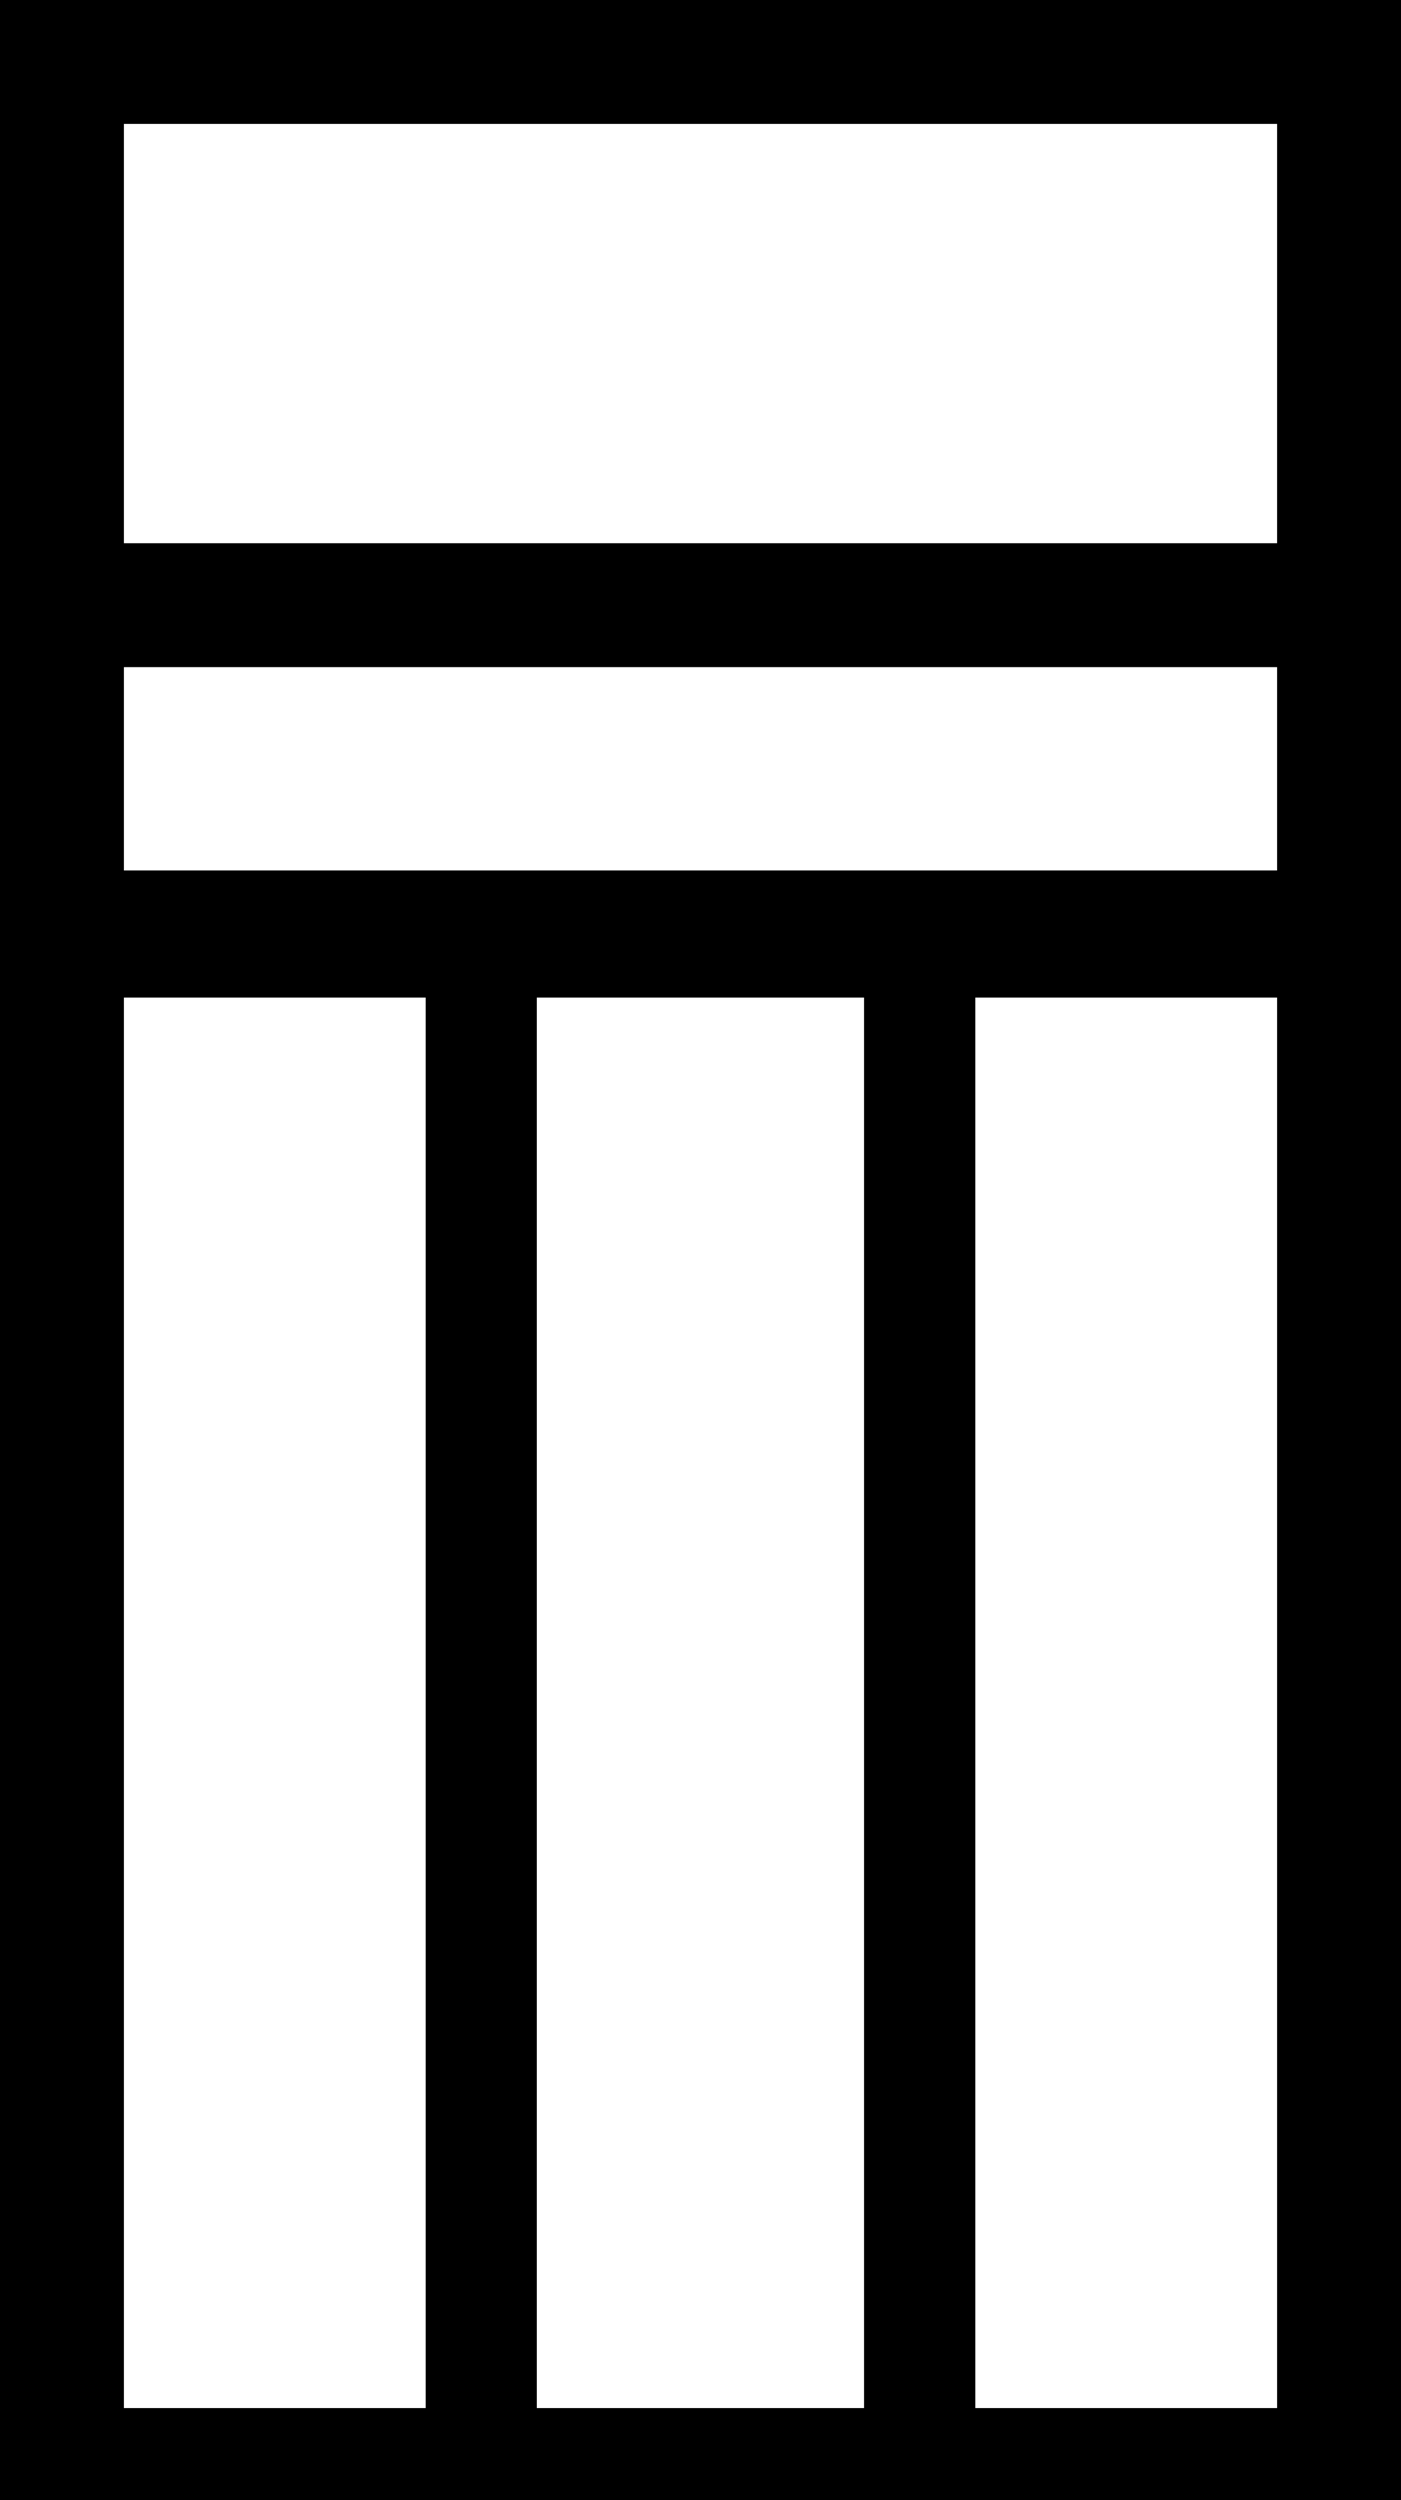 <?xml version='1.0' encoding ='UTF-8' standalone='yes'?>
<svg width='10.074' height='17.978' xmlns='http://www.w3.org/2000/svg' xmlns:xlink='http://www.w3.org/1999/xlink' xmlns:inkscape='http://www.inkscape.org/namespaces/inkscape'>
<path style='fill:#000000; stroke:none' d=' M 10.074 17.978  L 0 17.978  L 0 0  L 10.074 0  L 10.074 17.978  Z  M 0.891 0.891  L 0.891 3.906  L 9.183 3.906  L 9.183 0.891  L 0.891 0.891  Z  M 0.891 4.797  L 0.891 6.259  L 9.183 6.259  L 9.183 4.797  L 0.891 4.797  Z  M 0.891 7.173  L 0.891 17.315  L 3.061 17.315  L 3.061 7.173  L 0.891 7.173  Z  M 3.86 7.173  L 3.86 17.315  L 6.213 17.315  L 6.213 7.173  L 3.86 7.173  Z  M 7.013 7.173  L 7.013 17.315  L 9.183 17.315  L 9.183 7.173  L 7.013 7.173  Z '/></svg>
